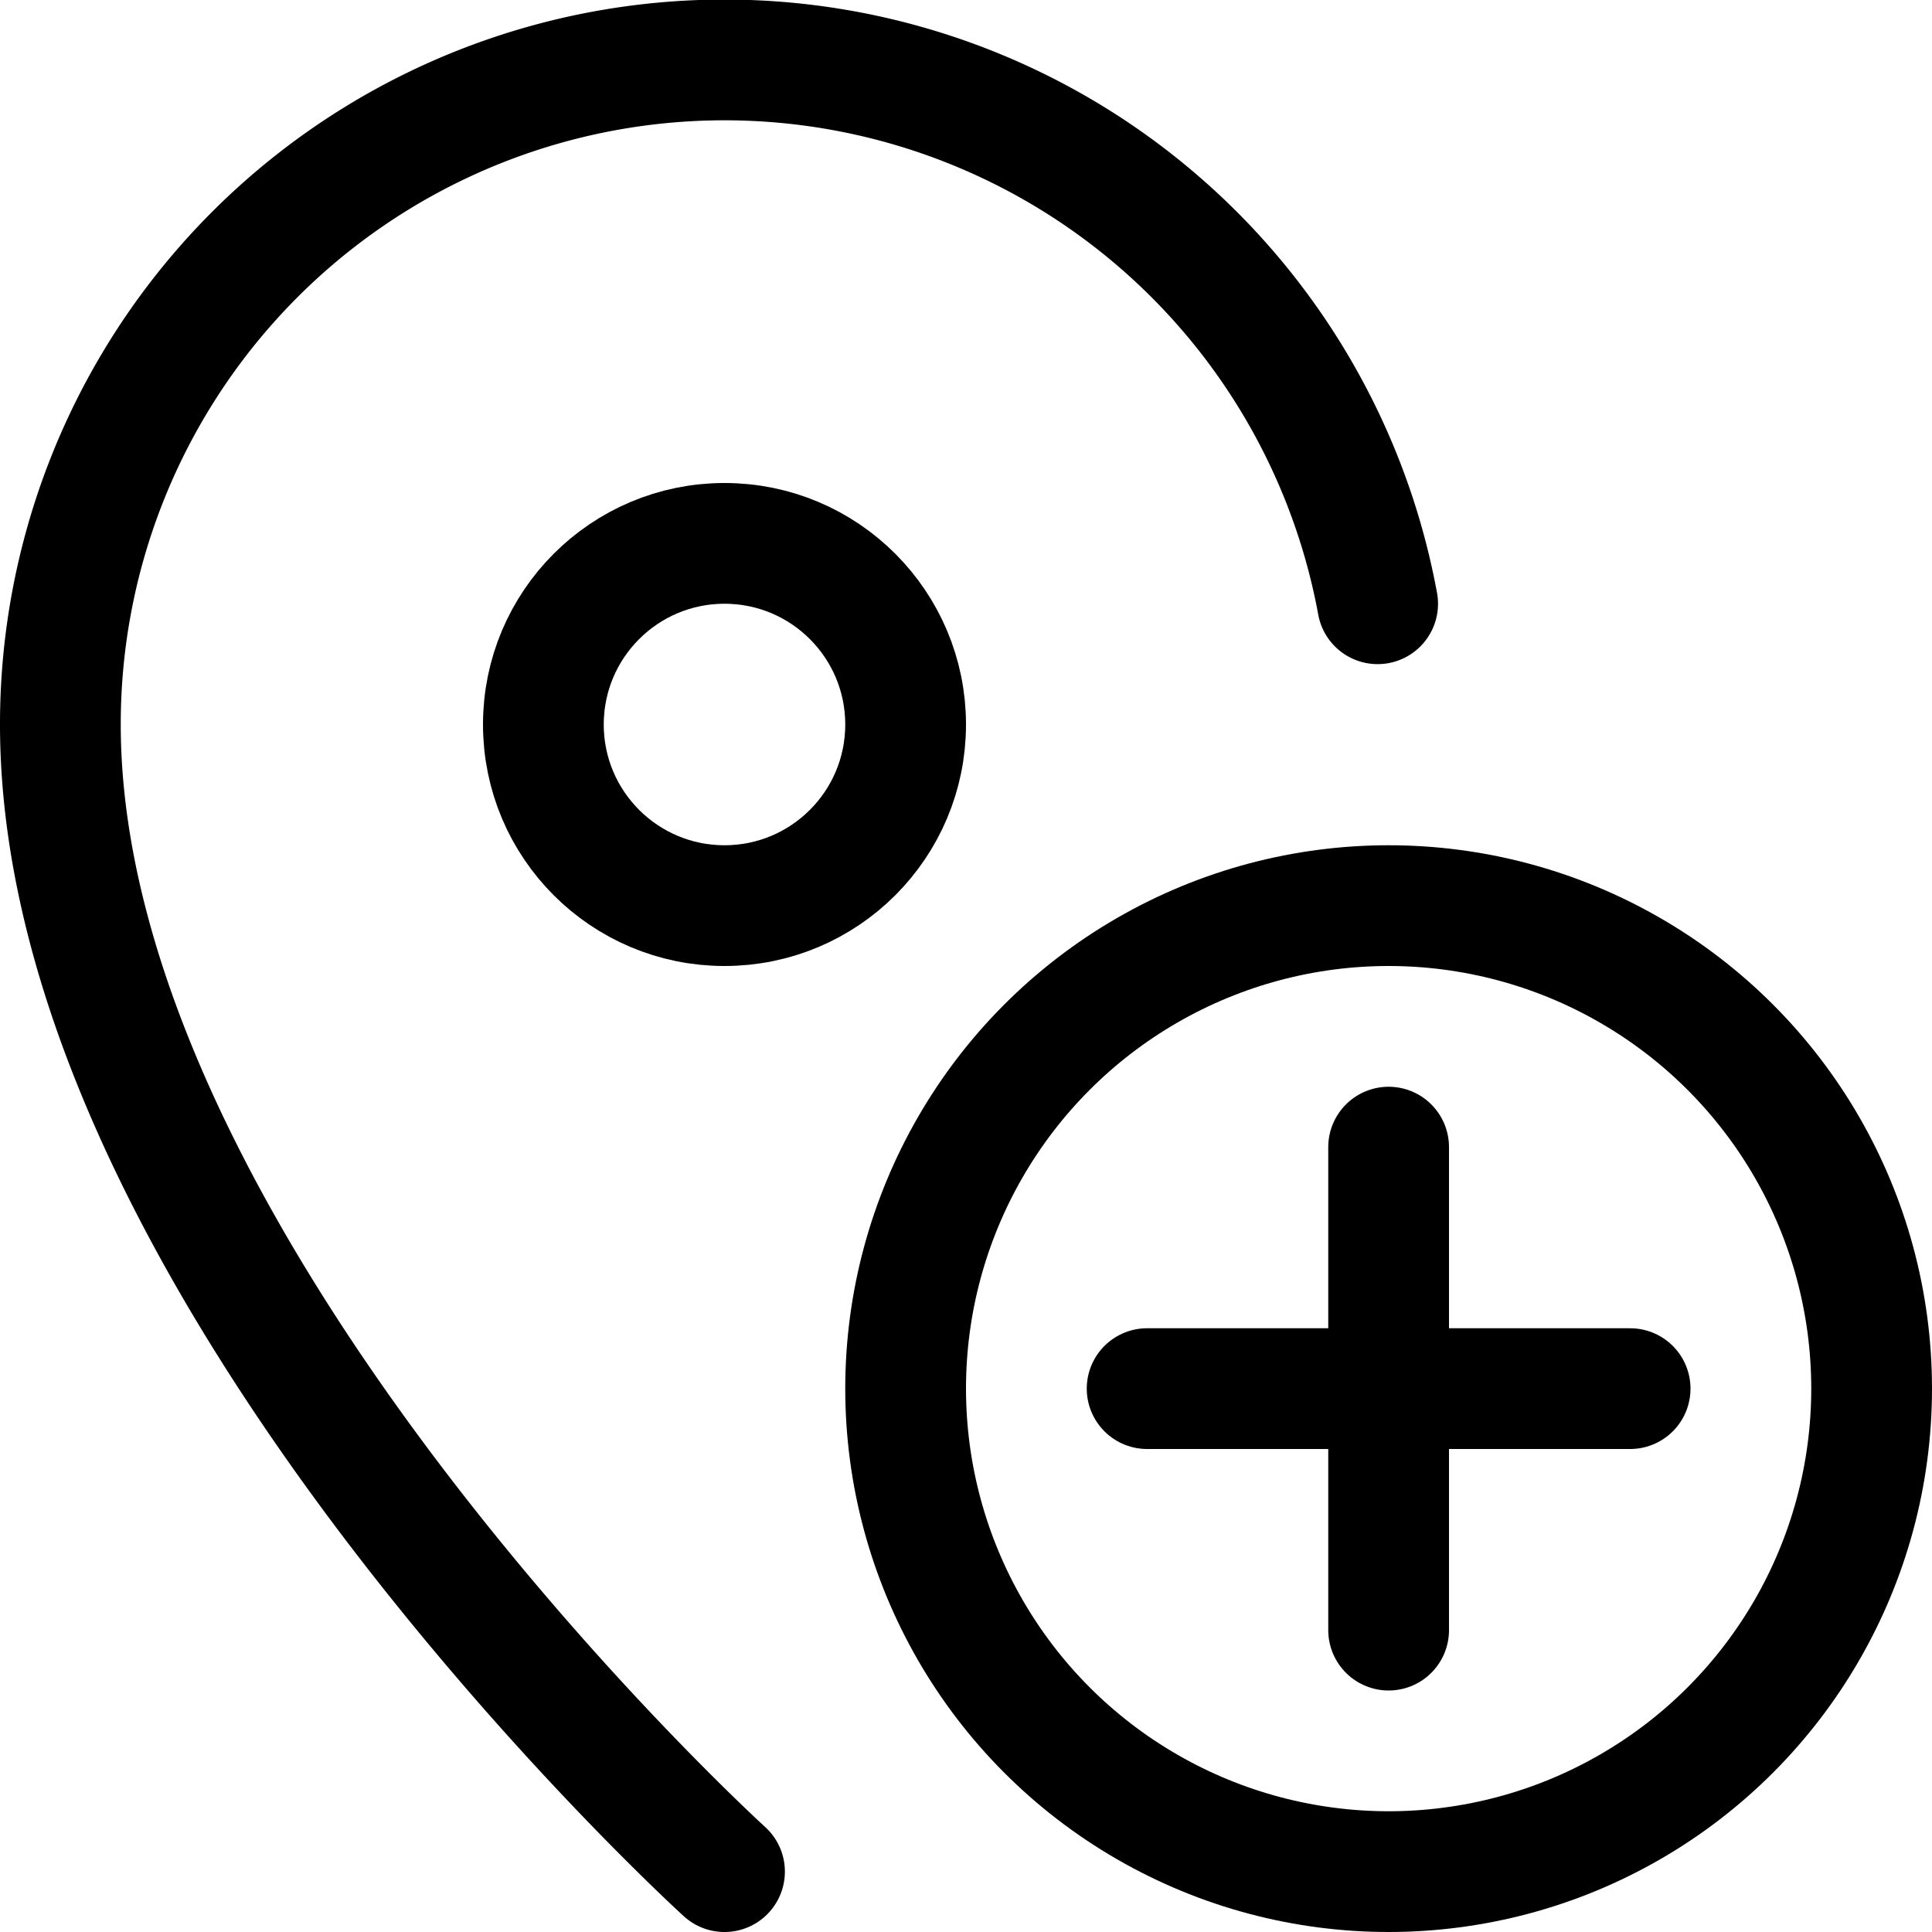 <svg xmlns="http://www.w3.org/2000/svg" viewBox="0 0 16 16">
  <g fill="none" stroke="currentColor" stroke-linecap="round" stroke-linejoin="round">
    <path d="M6 15.5S.5 10.5.5 6a5.5 5.5 0 0 1 10.909-1"/>
    <circle cx="6" cy="6" r="1.5"/>
    <circle cx="11.5" cy="11.5" r="4"/>
    <path d="M11.5 9.5v4m-2-2h4"/>
  </g>
</svg>